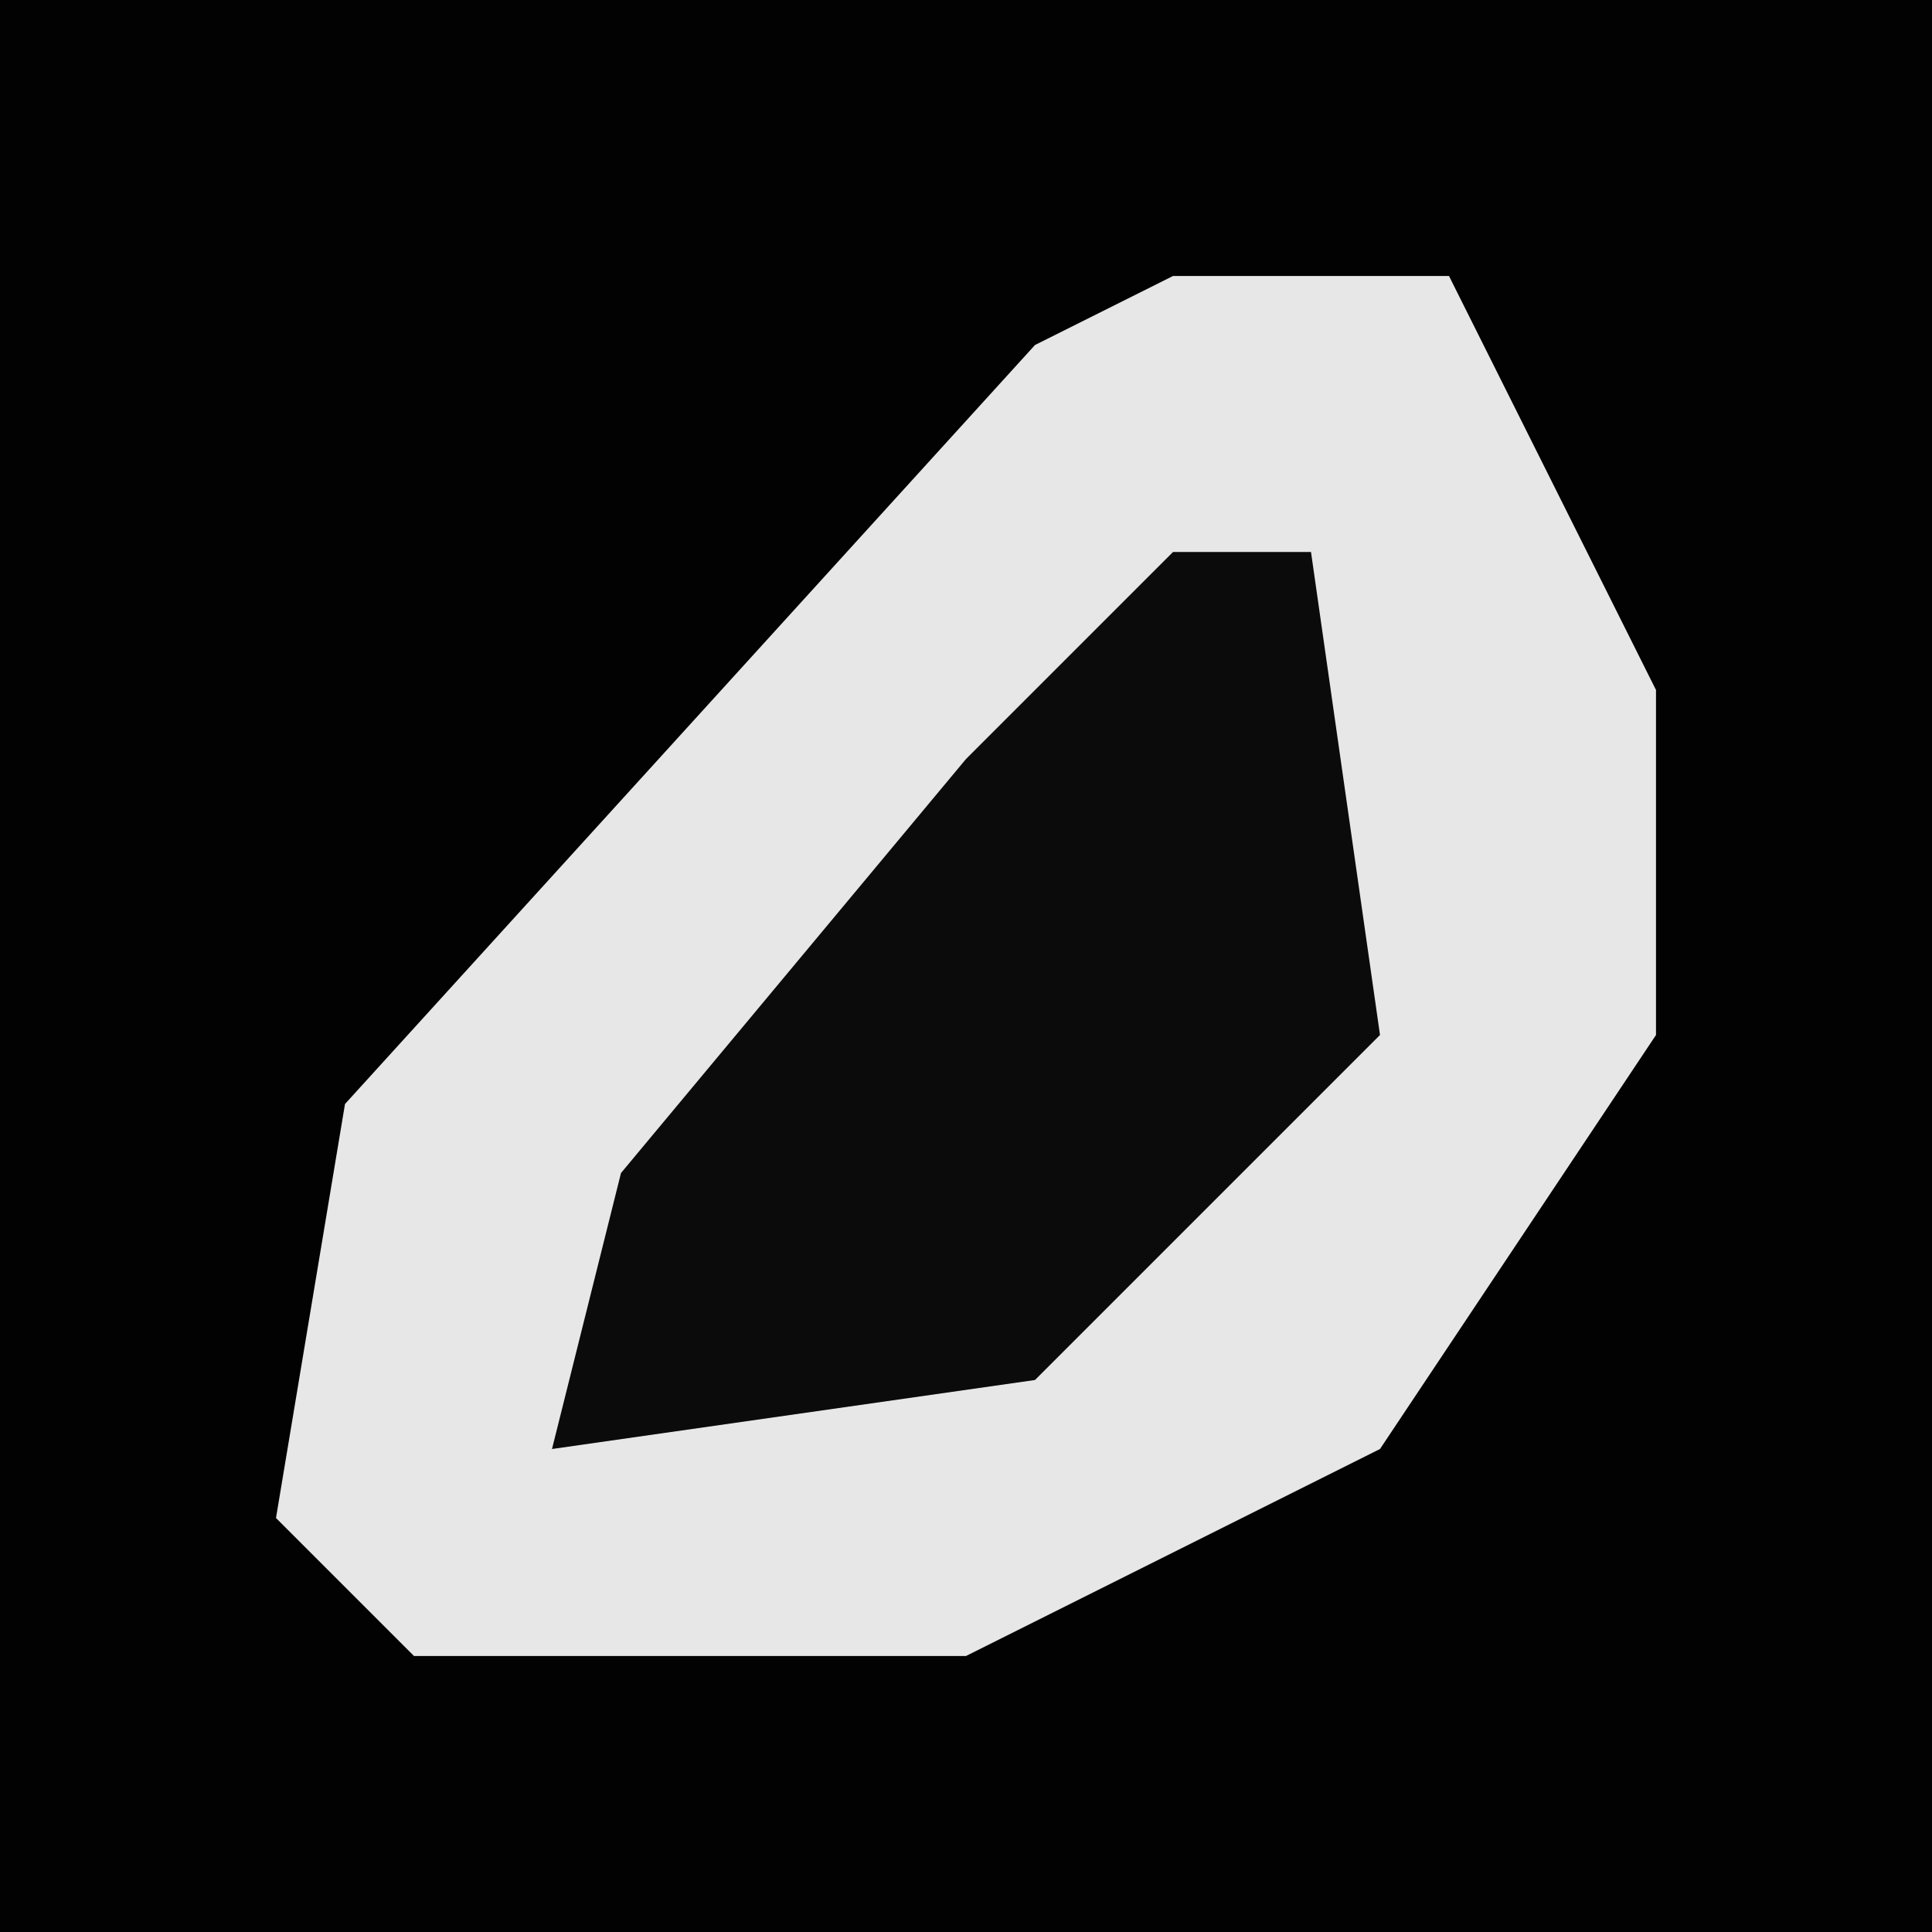 <?xml version="1.0" encoding="UTF-8"?>
<svg version="1.1" xmlns="http://www.w3.org/2000/svg" width="28" height="28">
<path d="M0,0 L28,0 L28,28 L0,28 Z " fill="#020202" transform="translate(0,0)"/>
<path d="M0,0 L4,0 L7,6 L7,11 L3,17 L-3,20 L-11,20 L-13,18 L-12,12 L-2,1 Z " fill="#E7E7E7" transform="translate(17,4)"/>
<path d="M0,0 L2,0 L3,7 L-2,12 L-9,13 L-8,9 L-3,3 Z " fill="#0B0B0B" transform="translate(17,8)"/>
</svg>
